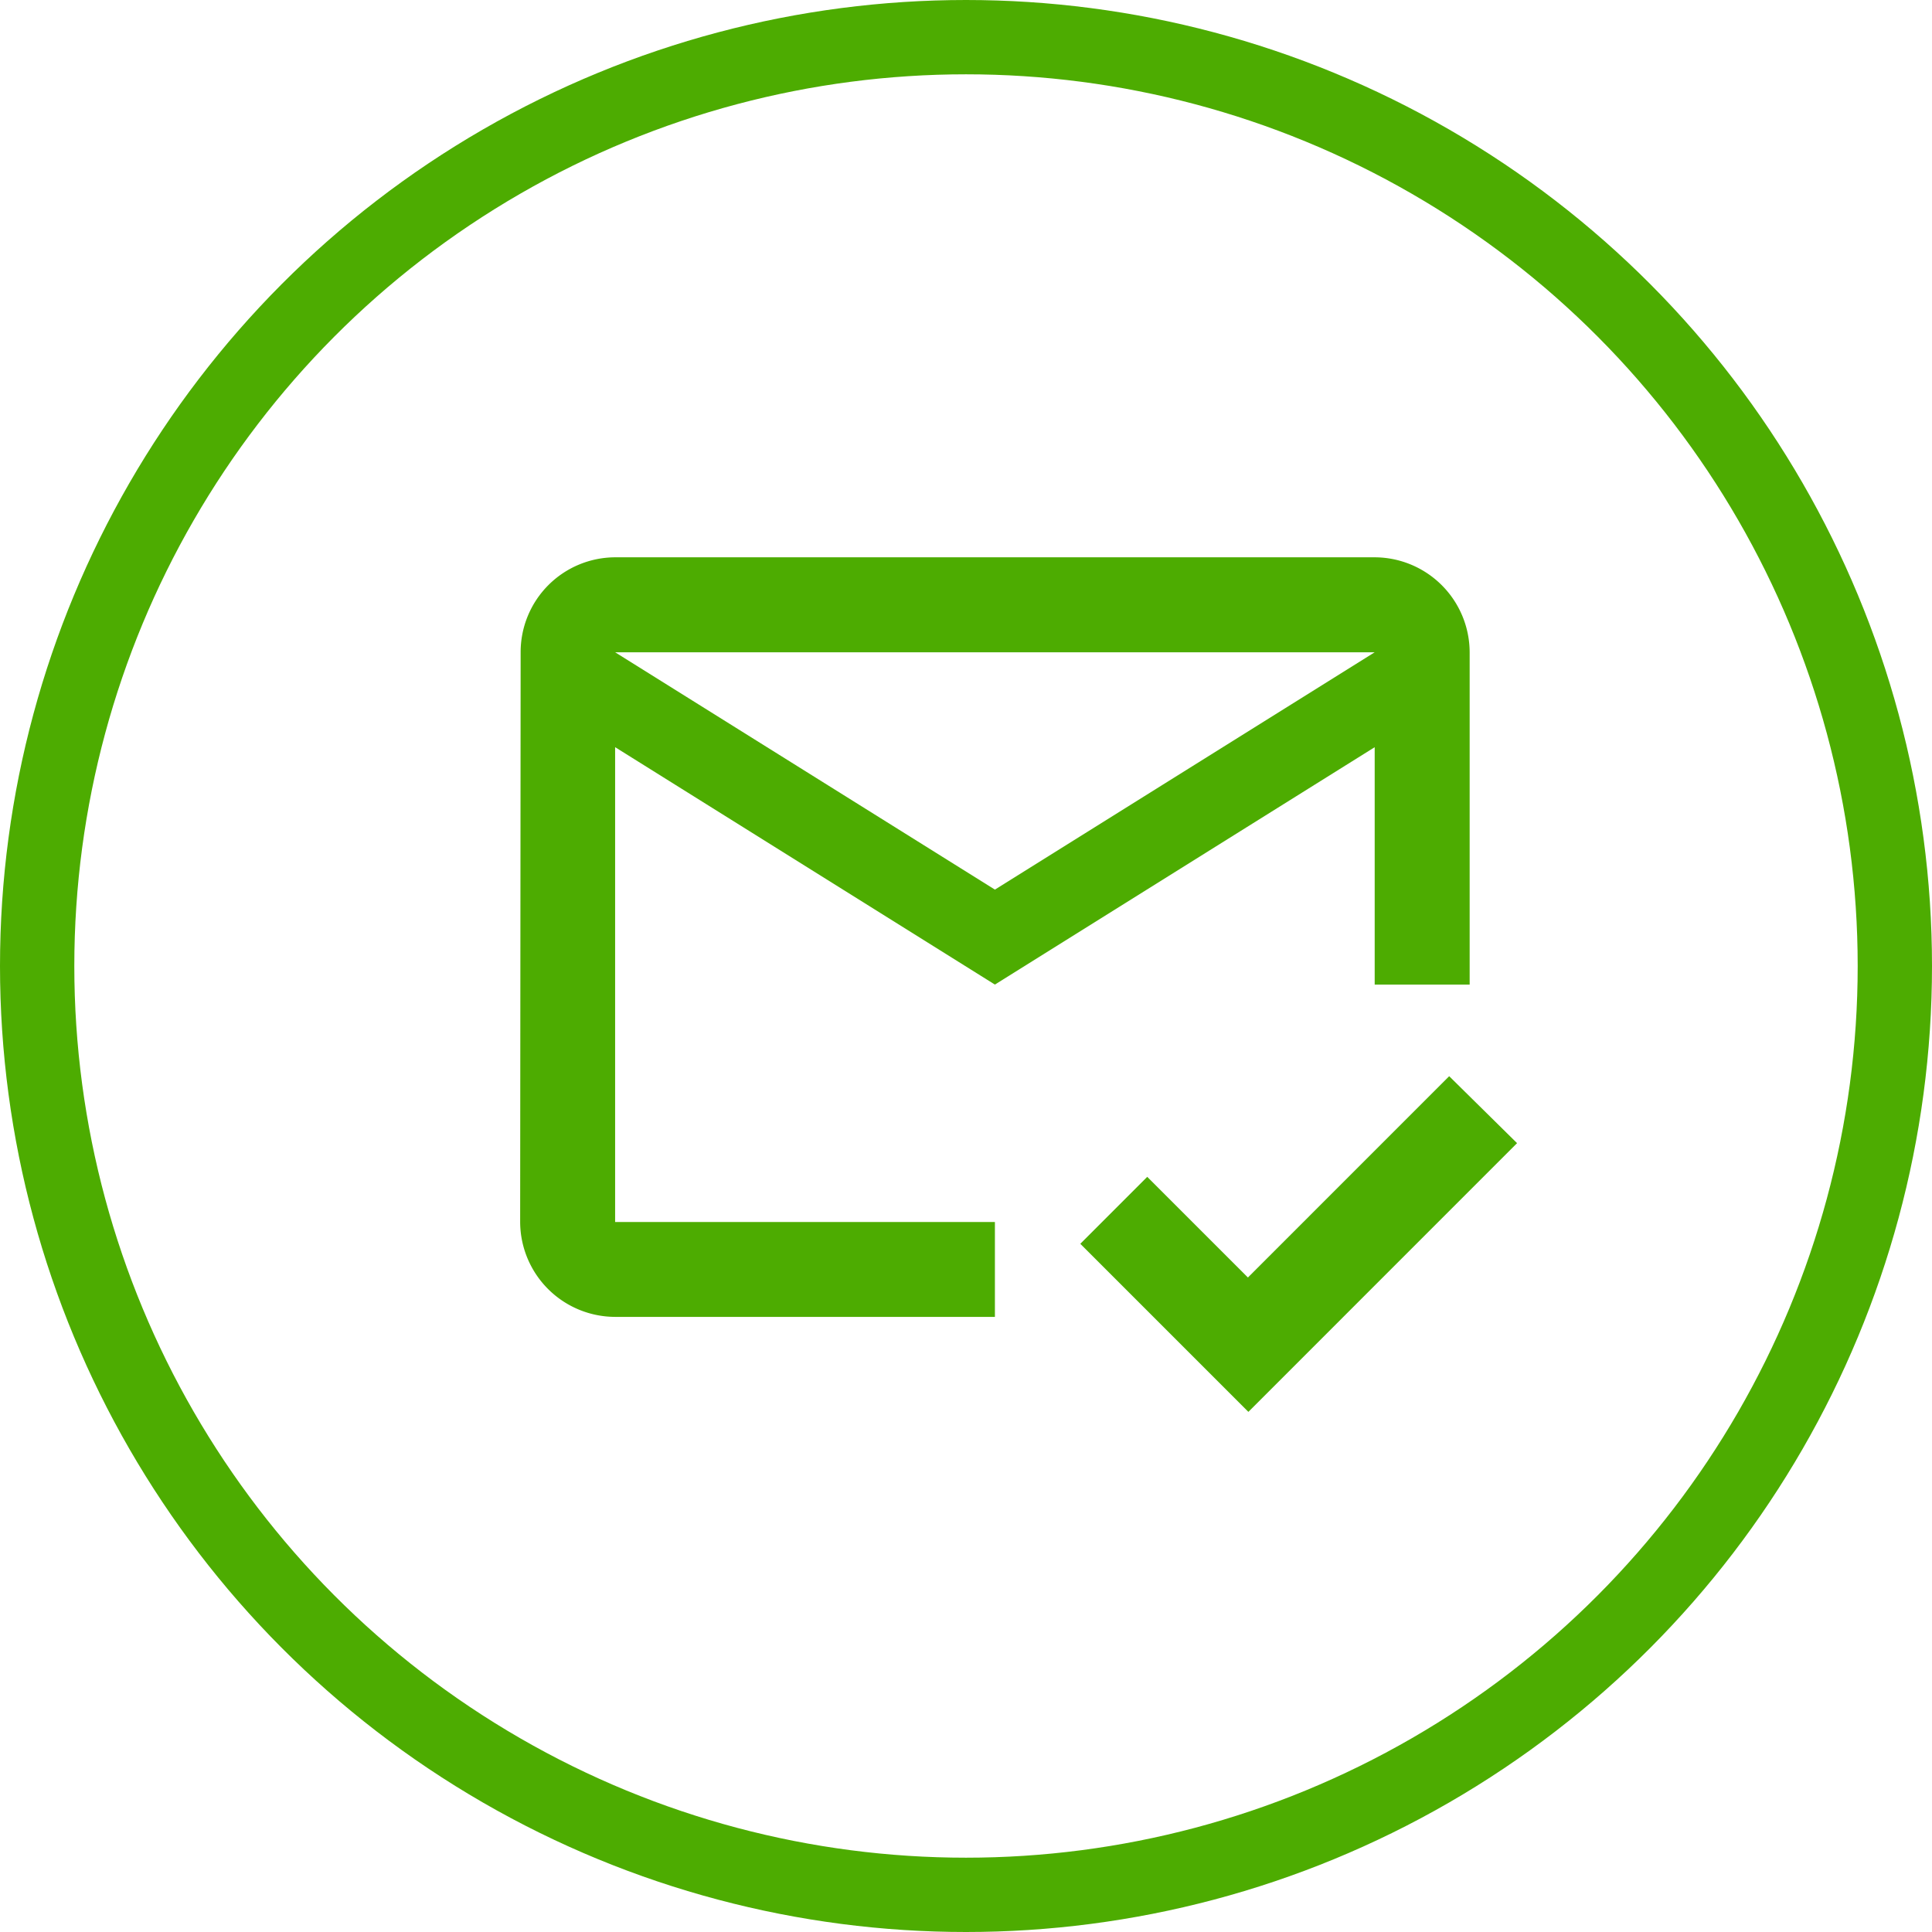 <svg width="52" height="52" viewBox="0 0 52 52" fill="none" xmlns="http://www.w3.org/2000/svg"><circle cx="26" cy="26" r="25" stroke="#4DAC01" stroke-width="2"/><path d="M37 15H16.556a2.552 2.552 0 0 0-2.543 2.556L14 32.889a2.563 2.563 0 0 0 2.556 2.555h10.222V32.89H16.556V20.11l10.222 6.39L37 20.111V26.5h2.556v-8.944A2.563 2.563 0 0 0 37 15zm-10.222 8.944l-10.222-6.388H37l-10.222 6.388zM33.6 38l-4.523-4.523 1.801-1.802 2.71 2.709 5.417-5.418 1.827 1.802L33.601 38z" fill="#4DAC01"/></svg>